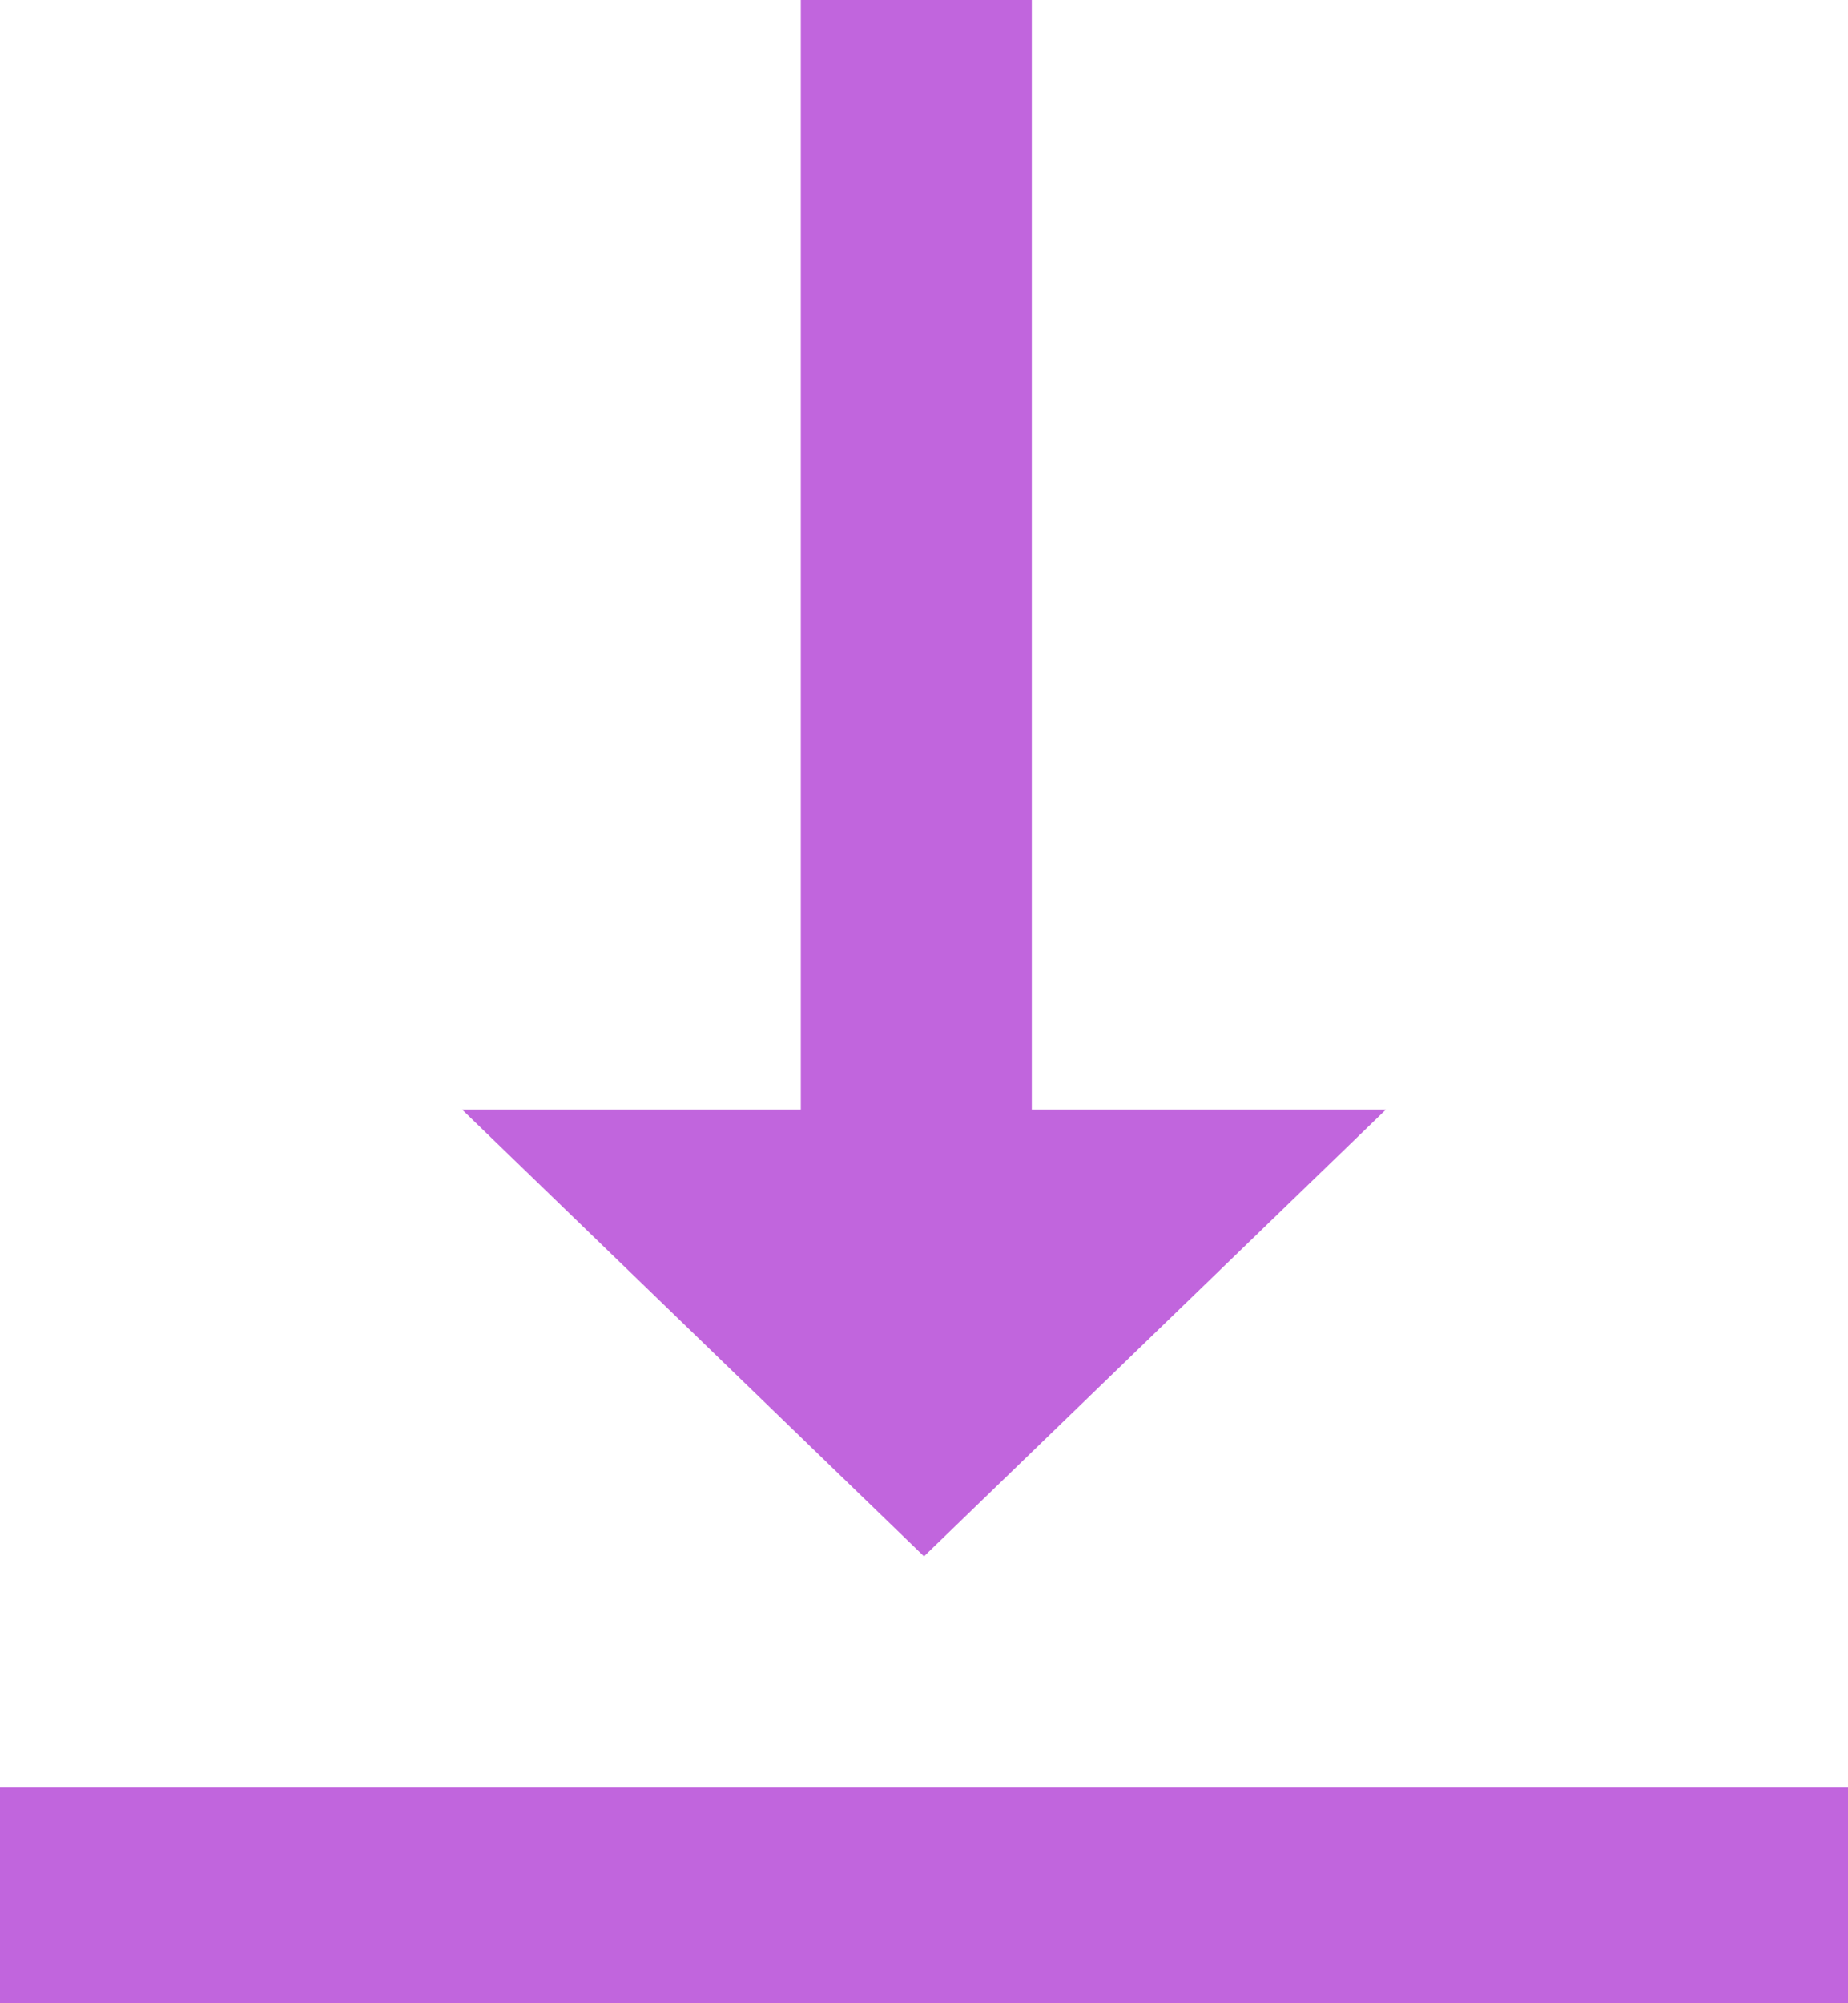 <?xml version="1.0" encoding="utf-8"?>
<!-- Generator: Adobe Illustrator 24.0.3, SVG Export Plug-In . SVG Version: 6.00 Build 0)  -->
<svg version="1.1" id="Layer_1" xmlns="http://www.w3.org/2000/svg" xmlns:xlink="http://www.w3.org/1999/xlink" x="0px" y="0px"
	 viewBox="0 0 12 13" style="enable-background:new 0 0 12 13;" xml:space="preserve">
<style type="text/css">
	.st0{fill:#C165DD;}
</style>
<path id="Path_805" class="st0" d="M9,7.2H6.7V0H5.2v7.2H3l3,2.9L9,7.2z M0,11.6V13h12v-1.4L0,11.6z"/>
</svg>
